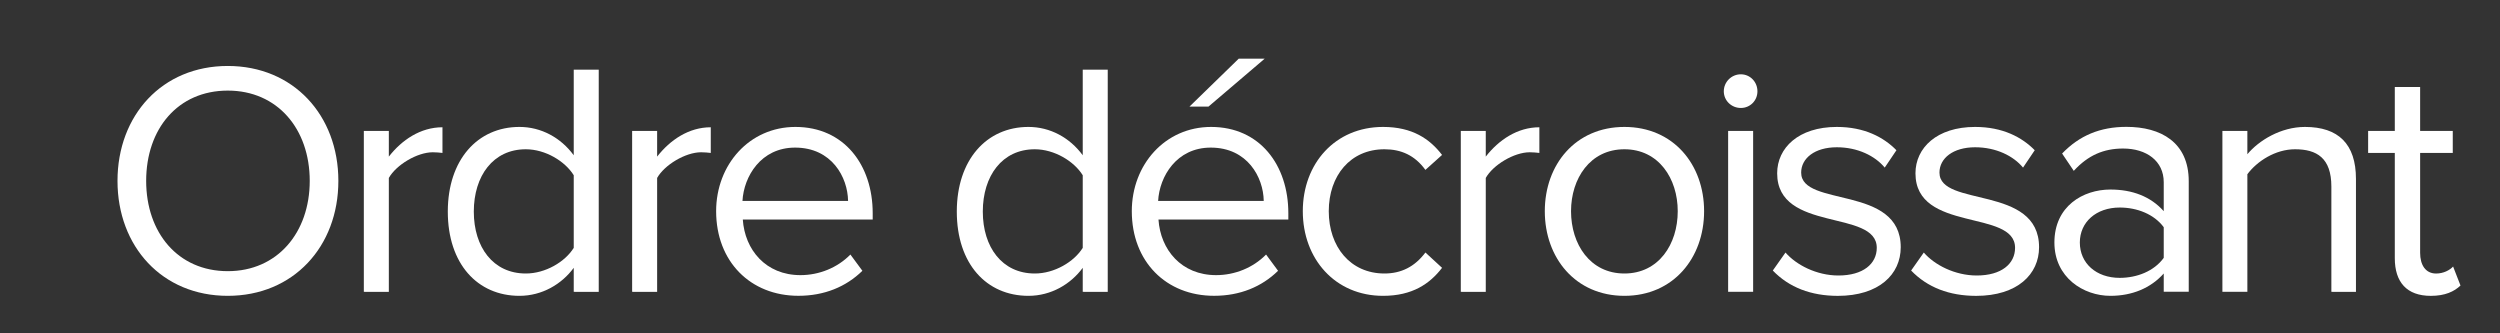 <?xml version="1.0" encoding="utf-8"?>
<!-- Generator: Adobe Illustrator 16.0.0, SVG Export Plug-In . SVG Version: 6.00 Build 0)  -->
<!DOCTYPE svg PUBLIC "-//W3C//DTD SVG 1.1//EN" "http://www.w3.org/Graphics/SVG/1.1/DTD/svg11.dtd">
<svg version="1.1" id="Calque_1" xmlns="http://www.w3.org/2000/svg" xmlns:xlink="http://www.w3.org/1999/xlink" x="0px" y="0px"
	 width="75px" height="10px" viewBox="0 0 75 10" enable-background="new 0 0 75 10" xml:space="preserve">
<rect x="0" y="0" width="75" height="10" fill="#333333" stroke="none"/>
<g>
	<path fill="#FFFFFF" d="M3.525,5.427c0-1.969,1.339-3.448,3.308-3.448c1.969,0,3.318,1.479,3.318,3.448
		c0,1.97-1.35,3.448-3.318,3.448S3.525,7.396,3.525,5.427z M9.292,5.427c0-1.56-0.969-2.709-2.458-2.709
		c-1.499,0-2.449,1.149-2.449,2.709c0,1.55,0.95,2.708,2.449,2.708C8.322,8.135,9.292,6.977,9.292,5.427z"/>
	<path fill="#FFFFFF" d="M10.915,8.755V3.928h0.75v0.77c0.39-0.5,0.95-0.88,1.609-0.88v0.77c-0.09-0.01-0.18-0.02-0.29-0.02
		c-0.47,0-1.099,0.38-1.319,0.77v3.418L10.915,8.755L10.915,8.755z"/>
	<path fill="#FFFFFF" d="M17.212,8.755v-0.72c-0.36,0.49-0.949,0.84-1.629,0.84c-1.259,0-2.149-0.96-2.149-2.527
		c0-1.551,0.89-2.54,2.149-2.54c0.649,0,1.239,0.319,1.629,0.85V2.09h0.75v6.666L17.212,8.755L17.212,8.755z M17.212,7.436V5.257
		c-0.26-0.42-0.85-0.779-1.439-0.779c-0.979,0-1.559,0.799-1.559,1.87c0,1.068,0.58,1.857,1.559,1.857
		C16.363,8.206,16.953,7.855,17.212,7.436z"/>
	<path fill="#FFFFFF" d="M18.964,8.755V3.928h0.75v0.77c0.39-0.5,0.95-0.88,1.609-0.88v0.77c-0.09-0.01-0.18-0.02-0.29-0.02
		c-0.47,0-1.099,0.38-1.319,0.77v3.418L18.964,8.755L18.964,8.755z"/>
	<path fill="#FFFFFF" d="M21.484,6.336c0-1.399,1-2.528,2.379-2.528c1.459,0,2.318,1.14,2.318,2.588v0.189h-3.897
		c0.06,0.909,0.689,1.669,1.729,1.669c0.56,0,1.109-0.22,1.499-0.618l0.36,0.488c-0.49,0.479-1.14,0.75-1.919,0.75
		C22.514,8.875,21.484,7.846,21.484,6.336z M23.853,4.428c-1.029,0-1.539,0.869-1.579,1.599h3.168
		C25.432,5.317,24.953,4.428,23.853,4.428z"/>
	<path fill="#FFFFFF" d="M32.482,8.755v-0.72c-0.36,0.49-0.949,0.84-1.629,0.84c-1.259,0-2.149-0.96-2.149-2.527
		c0-1.551,0.89-2.54,2.149-2.54c0.649,0,1.239,0.319,1.629,0.85V2.09h0.75v6.666L32.482,8.755L32.482,8.755z M32.482,7.436V5.257
		c-0.26-0.42-0.85-0.779-1.439-0.779c-0.979,0-1.559,0.799-1.559,1.87c0,1.068,0.58,1.857,1.559,1.857
		C31.632,8.206,32.222,7.855,32.482,7.436z"/>
	<path fill="#FFFFFF" d="M33.954,6.336c0-1.399,1-2.528,2.379-2.528c1.459,0,2.317,1.14,2.317,2.588v0.189h-3.896
		c0.06,0.909,0.689,1.669,1.729,1.669c0.56,0,1.109-0.22,1.499-0.618l0.36,0.488c-0.49,0.479-1.14,0.75-1.919,0.75
		C34.983,8.875,33.954,7.846,33.954,6.336z M36.323,4.428c-1.029,0-1.539,0.869-1.579,1.599h3.168
		C37.902,5.317,37.422,4.428,36.323,4.428z M36.253,3.199h-0.57l1.479-1.439h0.779L36.253,3.199z"/>
	<path fill="#FFFFFF" d="M39.084,6.336c0-1.429,0.969-2.528,2.408-2.528c0.88,0,1.4,0.359,1.77,0.84l-0.5,0.449
		c-0.318-0.439-0.729-0.619-1.229-0.619c-1.02,0-1.67,0.789-1.67,1.858c0,1.068,0.65,1.869,1.67,1.869c0.499,0,0.908-0.2,1.229-0.63
		l0.5,0.46c-0.369,0.479-0.89,0.84-1.77,0.84C40.053,8.875,39.084,7.766,39.084,6.336z"/>
	<path fill="#FFFFFF" d="M43.824,8.755V3.928h0.749v0.77c0.39-0.5,0.95-0.88,1.608-0.88v0.77c-0.09-0.01-0.181-0.02-0.289-0.02
		c-0.471,0-1.101,0.38-1.319,0.77v3.418L43.824,8.755L43.824,8.755z"/>
	<path fill="#FFFFFF" d="M46.344,6.336c0-1.399,0.92-2.528,2.389-2.528c1.47,0,2.39,1.129,2.39,2.528c0,1.398-0.92,2.539-2.39,2.539
		C47.264,8.875,46.344,7.736,46.344,6.336z M50.332,6.336c0-0.979-0.57-1.858-1.6-1.858c-1.03,0-1.601,0.879-1.601,1.858
		c0,0.989,0.57,1.869,1.601,1.869C49.762,8.205,50.332,7.326,50.332,6.336z"/>
	<path fill="#FFFFFF" d="M51.714,2.739c0-0.28,0.229-0.51,0.511-0.51c0.28,0,0.498,0.229,0.498,0.51c0,0.279-0.219,0.5-0.498,0.5
		C51.943,3.239,51.714,3.018,51.714,2.739z M51.844,8.755V3.928h0.75v4.827H51.844z"/>
	<path fill="#FFFFFF" d="M53.184,8.116l0.381-0.54c0.319,0.369,0.93,0.689,1.588,0.689c0.74,0,1.15-0.351,1.15-0.83
		c0-1.168-2.988-0.449-2.988-2.237c0-0.76,0.64-1.39,1.789-1.39c0.83,0,1.408,0.31,1.789,0.699l-0.351,0.521
		c-0.29-0.351-0.81-0.61-1.438-0.61c-0.66,0-1.069,0.33-1.069,0.76c0,1.05,2.987,0.36,2.987,2.239c0,0.81-0.648,1.459-1.889,1.459
		C54.334,8.875,53.674,8.625,53.184,8.116z"/>
	<path fill="#FFFFFF" d="M57.334,8.116l0.38-0.54c0.319,0.369,0.929,0.689,1.589,0.689c0.74,0,1.149-0.351,1.149-0.83
		c0-1.168-2.988-0.449-2.988-2.237c0-0.76,0.64-1.39,1.789-1.39c0.829,0,1.409,0.31,1.789,0.699l-0.351,0.521
		c-0.289-0.351-0.81-0.61-1.438-0.61c-0.659,0-1.069,0.33-1.069,0.76c0,1.05,2.988,0.36,2.988,2.239c0,0.81-0.65,1.459-1.889,1.459
		C58.482,8.875,57.824,8.625,57.334,8.116z"/>
	<path fill="#FFFFFF" d="M64.912,8.755v-0.55c-0.391,0.439-0.949,0.67-1.6,0.67c-0.81,0-1.68-0.55-1.68-1.6
		c0-1.09,0.859-1.589,1.68-1.589c0.66,0,1.209,0.21,1.6,0.649V5.466c0-0.64-0.52-1.01-1.219-1.01c-0.58,0-1.051,0.2-1.48,0.67
		l-0.35-0.52c0.52-0.54,1.14-0.8,1.93-0.8c1.029,0,1.869,0.46,1.869,1.629v3.318h-0.75V8.755z M64.912,7.736v-0.92
		c-0.29-0.391-0.801-0.59-1.319-0.59c-0.71,0-1.198,0.439-1.198,1.049c0,0.621,0.488,1.061,1.198,1.061
		C64.111,8.335,64.622,8.135,64.912,7.736z"/>
	<path fill="#FFFFFF" d="M69.941,8.755V5.597c0-0.859-0.439-1.119-1.09-1.119c-0.59,0-1.14,0.359-1.43,0.749v3.528h-0.749V3.928
		h0.749v0.699c0.34-0.409,0.999-0.819,1.729-0.819c1,0,1.529,0.51,1.529,1.56v3.388L69.941,8.755L69.941,8.755z"/>
	<path fill="#FFFFFF" d="M71.844,7.746V4.588h-0.8V3.929h0.8V2.61h0.76v1.319h0.979v0.659h-0.979v2.999
		c0,0.358,0.16,0.619,0.479,0.619c0.222,0,0.41-0.101,0.51-0.21l0.222,0.57c-0.189,0.18-0.461,0.31-0.891,0.31
		C72.203,8.875,71.844,8.465,71.844,7.746z"/>
</g>
</svg>
